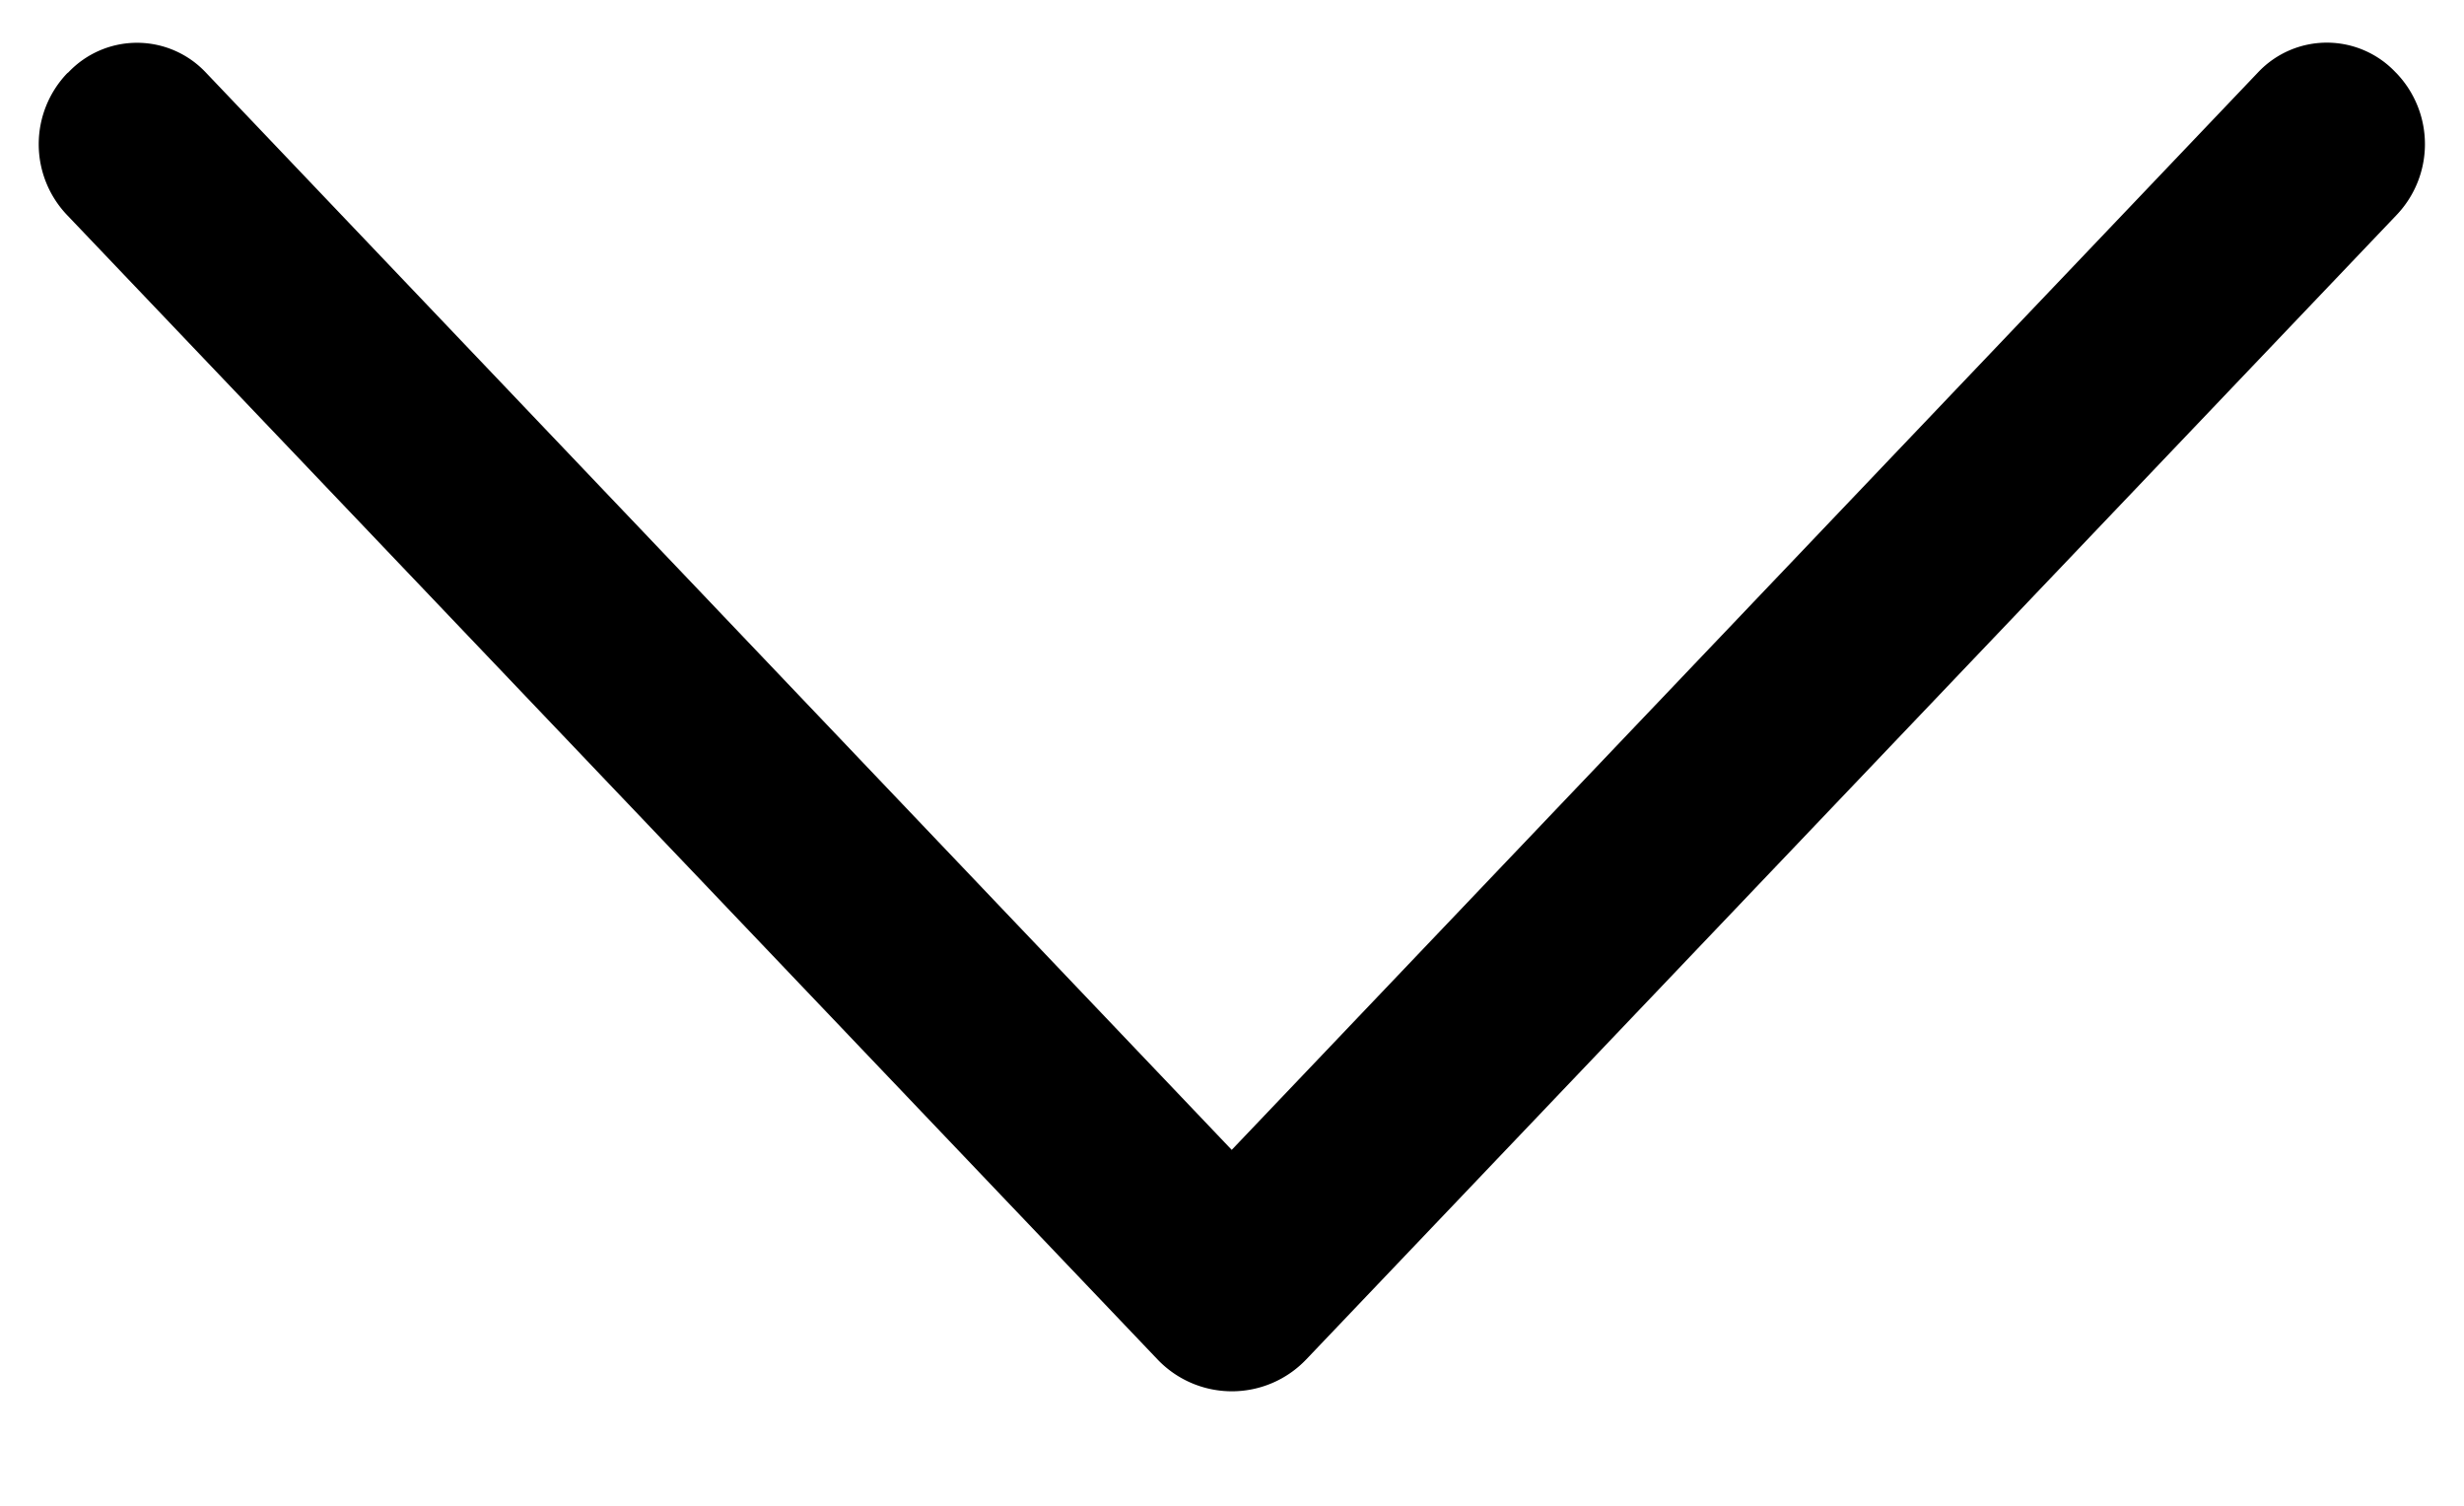 <svg width="18" height="11" fill="none" xmlns="http://www.w3.org/2000/svg"><path d="m9.543 9.93 7.965-8.36a.75.75 0 0 0 0-1.034l-.01-.01a.69.69 0 0 0-1 0L8.998 8.4 1.501.527a.69.69 0 0 0-1 0L.49.536a.75.75 0 0 0 0 1.035l7.966 8.36a.75.75 0 0 0 1.086 0Z" fill="#000"/></svg>